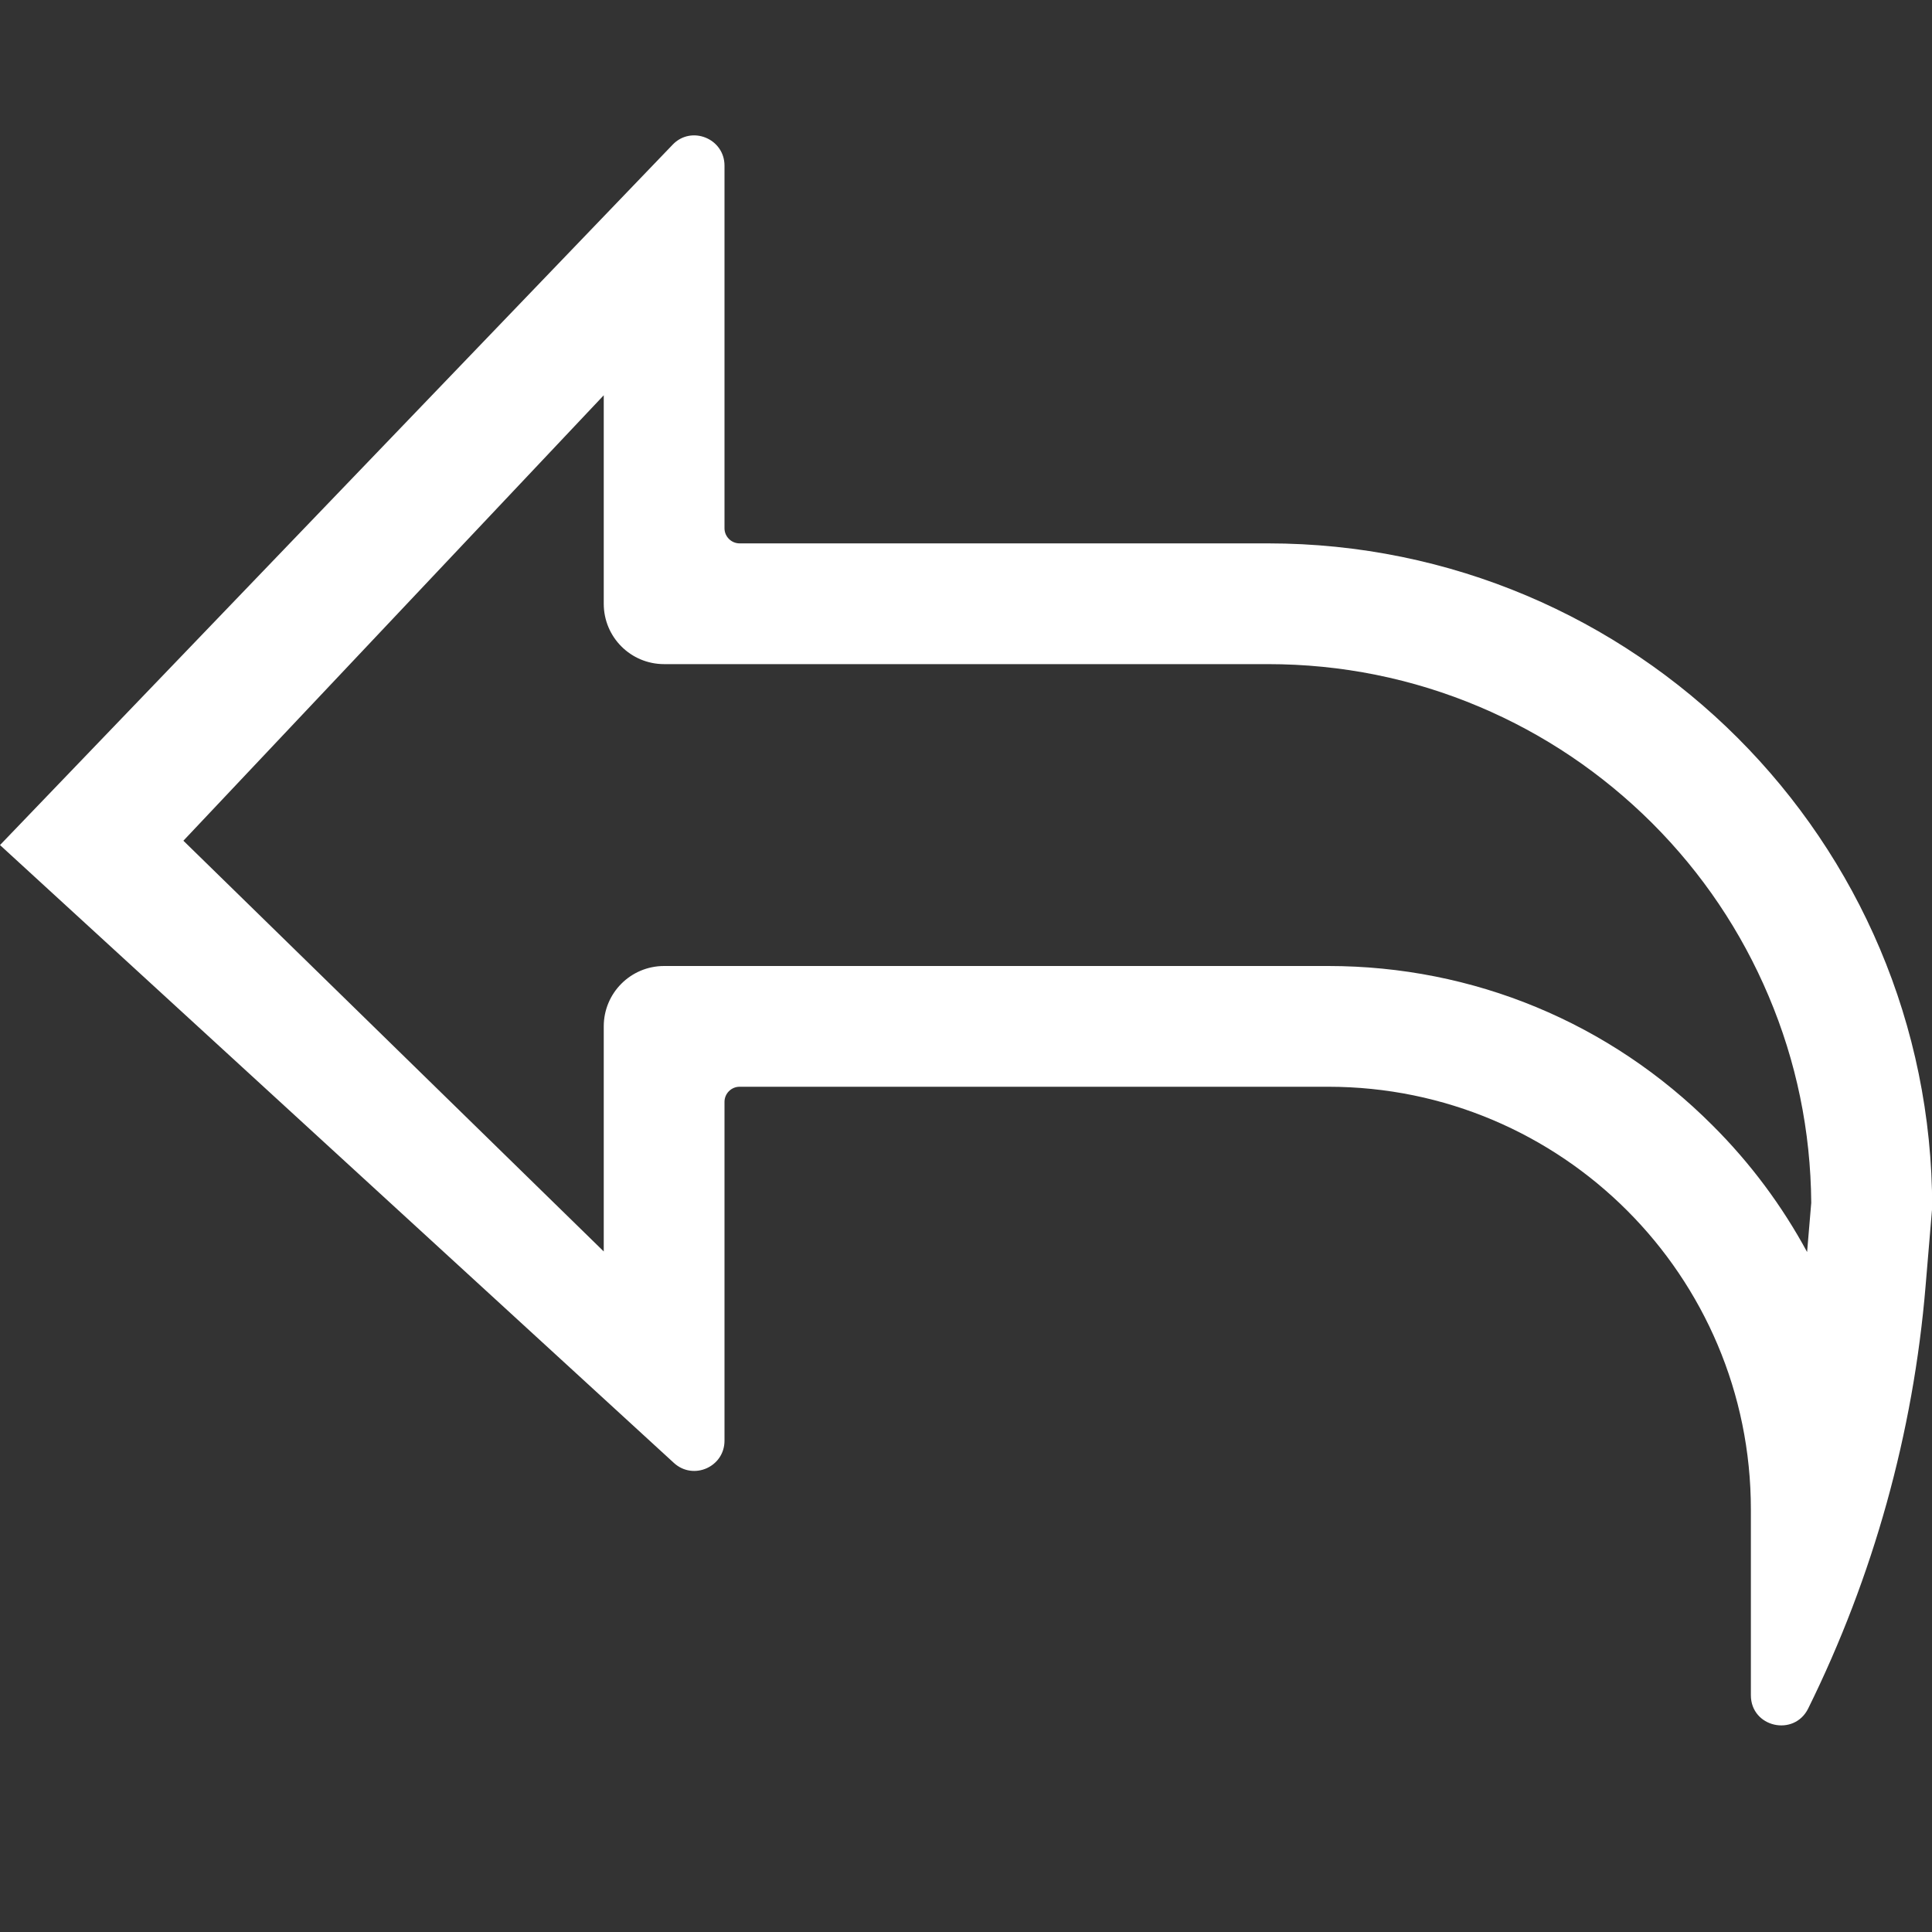 <svg class="prefix__icon" viewBox="0 0 1024 1024" fill="#fff" xmlns="http://www.w3.org/2000/svg" width="200" height="200"><rect x="0" y="0" width="1024" height="1024" fill="#333333" stroke="none"/><path d="M320 209.5V320c0 17.7 14.3 32 32 32h320c38.9 0 76.6 7.6 112.1 22.6 34.3 14.5 65.1 35.3 91.6 61.7 26.5 26.5 47.2 57.3 61.7 91.6 14.7 34.7 22.3 71.5 22.6 109.6l-2.2 26.1c-13.2-24.4-30-47.1-50.2-67.2C853.3 542 780.9 512 704 512H352c-17.7 0-32 14.3-32 32v119.3L97.2 445.6 320 209.5M0 447.9l357.2 327.5c10.3 9.4 26.8 2.1 26.8-11.8V584c0-4.4 3.6-8 8-8h312c61.9 0 117.9 25.1 158.4 65.6C902.9 682.1 928 738.1 928 800v98.5c0 17 22.9 22.2 30.4 7 34.5-69.9 55.7-145.9 62.2-223.9l3.5-41.6c0-97.2-39.4-185.2-103.1-248.9S769.2 288 672 288H392c-4.4 0-8-3.6-8-8V87.8c0-14.4-17.6-21.5-27.5-11.1L0 447.9z"/></svg>
